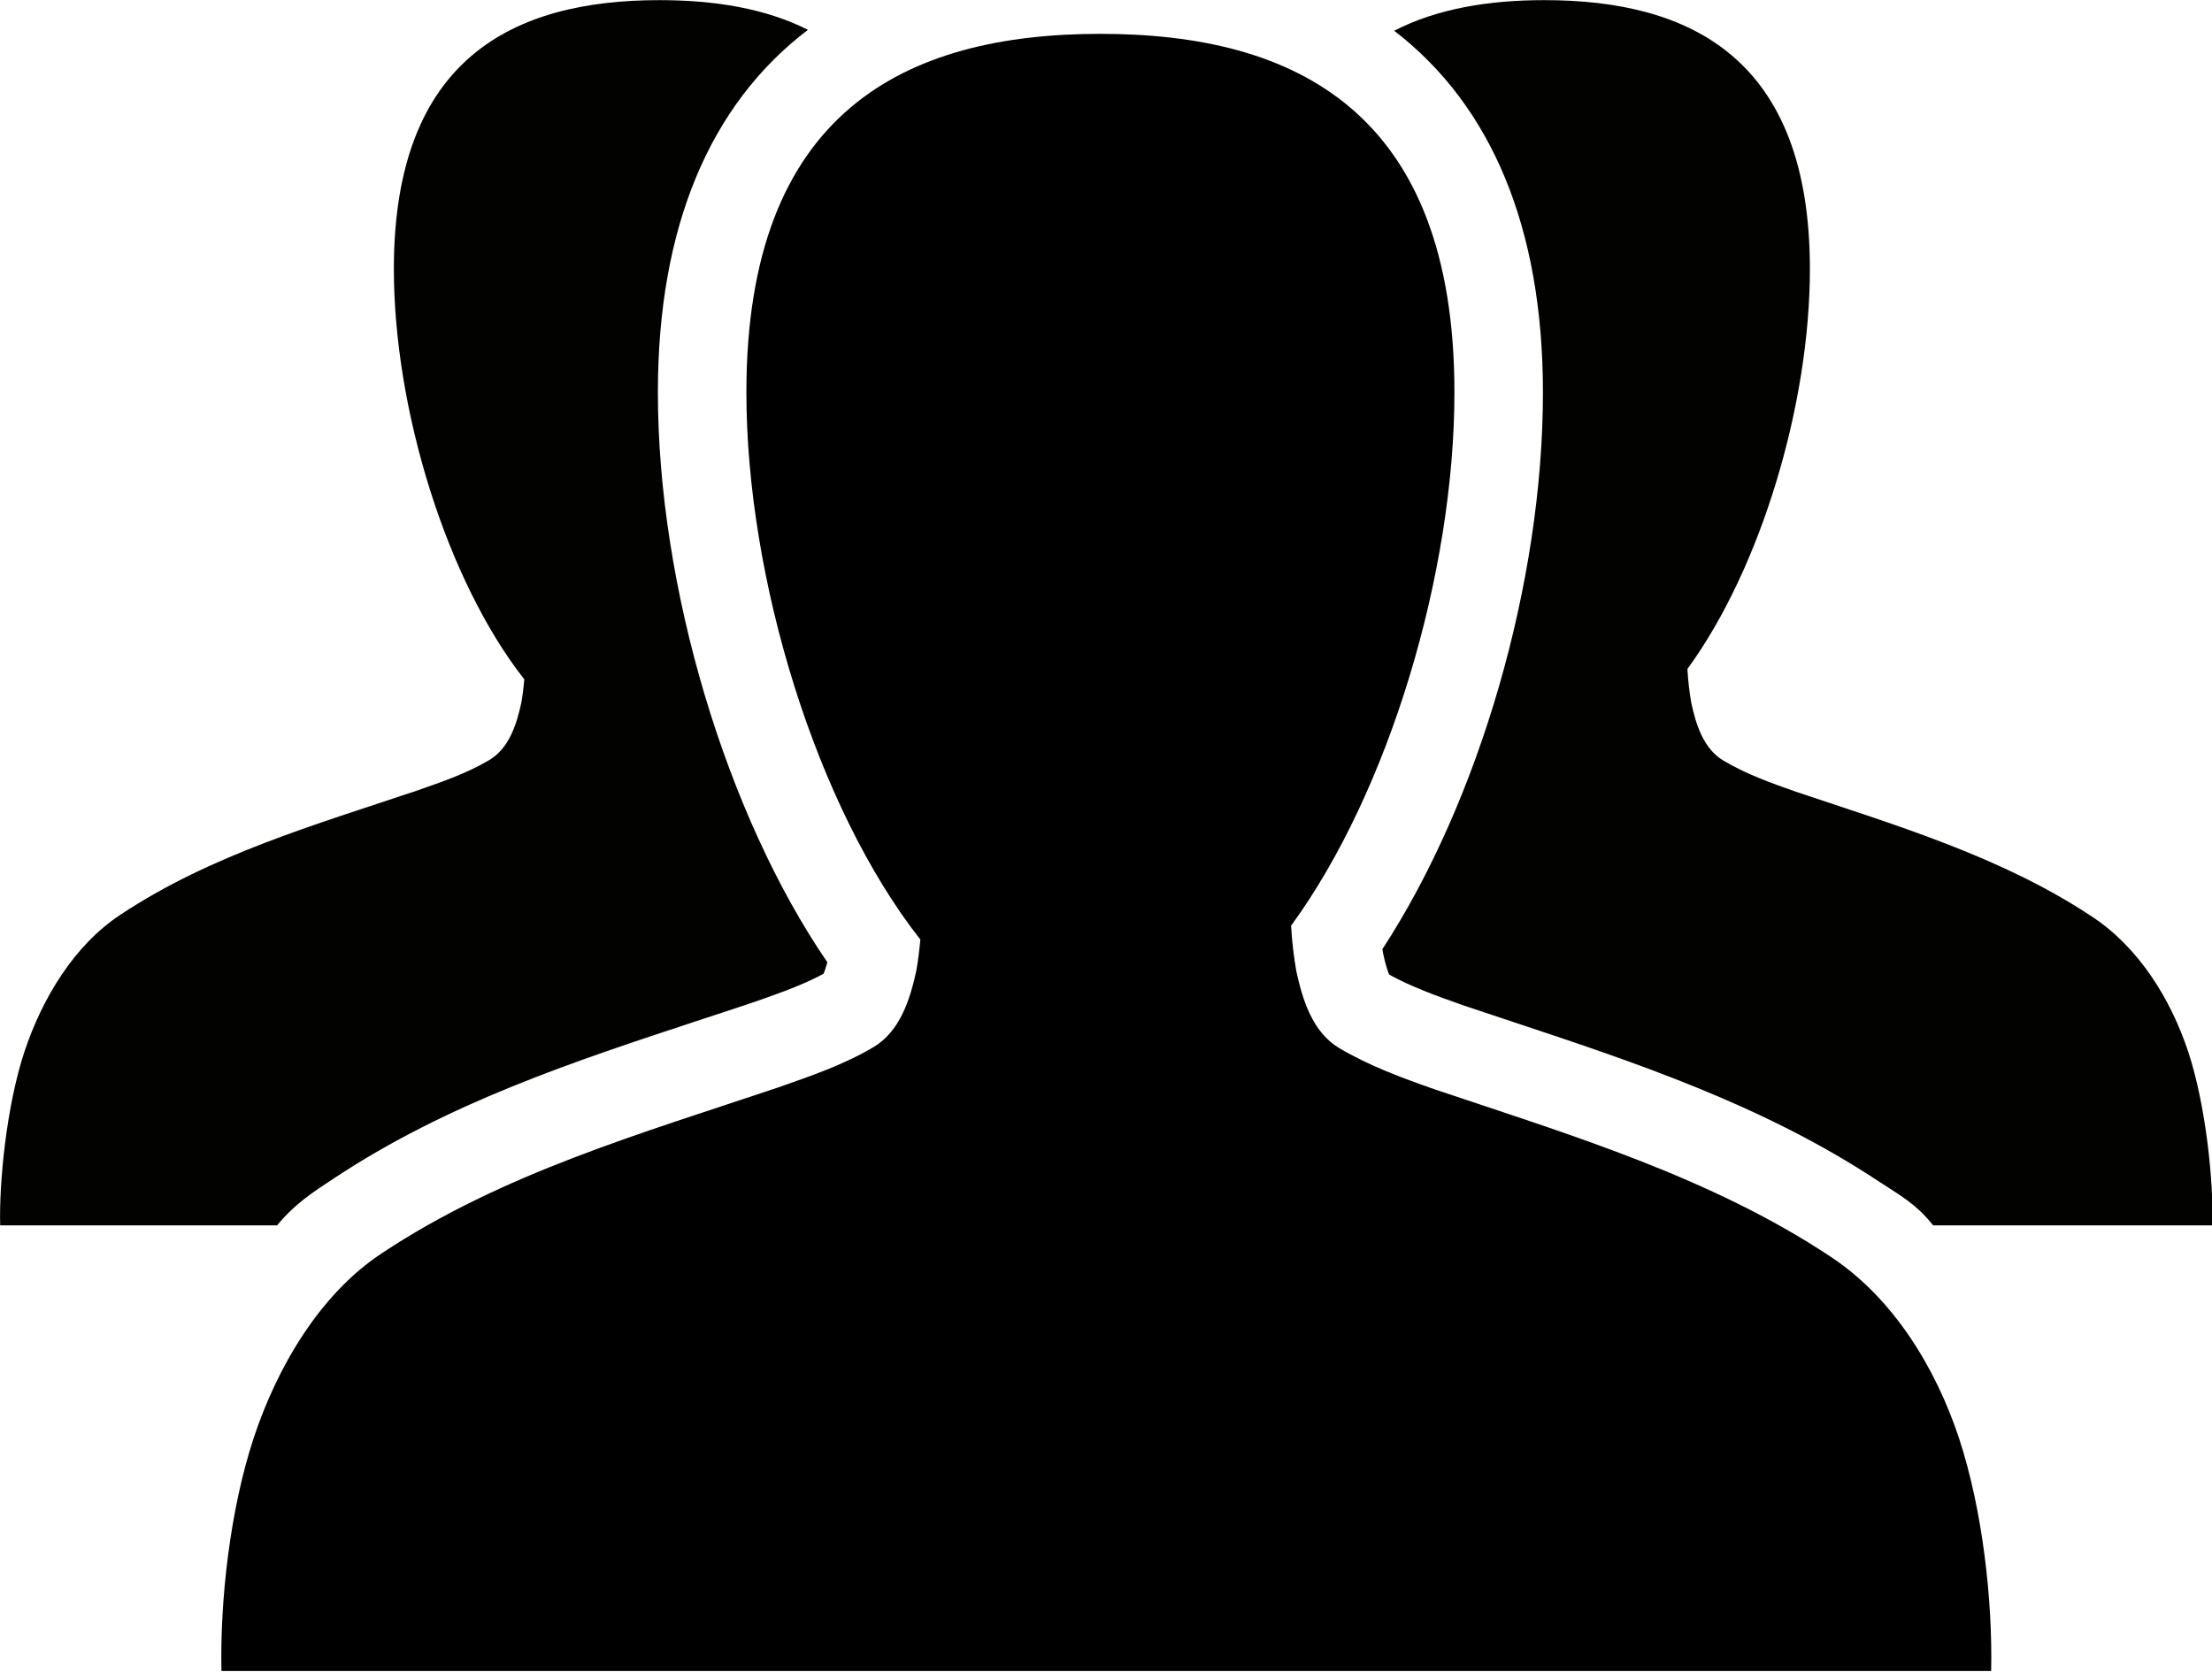 <?xml version="1.0" encoding="utf-8"?>
<svg version="1.1" id="Layer_1" x="0px" y="0px" viewBox="0 0 512 387" xmlns="http://www.w3.org/2000/svg">
  <g transform="matrix(1.243, 0, 0, 1.243, -62.137, -124.653)" style="">
    <g>
      <path fill="#020201" d="M112.066,319.819c21.252-14.114,44.849-21.851,67.67-29.382c3.279-1.078,6.554-2.137,9.813-3.239 l0.668-0.221c4.822-1.689,9.393-3.284,13.134-5.345c0.169-0.394,0.411-1.049,0.7-2.135c-18.788-27.428-31.554-69.82-31.554-106.136 c0-30.807,9.682-53.629,27.941-67.526c-7.894-3.991-17.416-5.527-27.663-5.527c-27.307,0-49.442,10.91-49.442,50.082 c0,26.007,9.755,57.906,24.296,76.43c-0.135,1.464-0.308,2.931-0.571,4.388c-0.867,3.979-2.261,8.437-5.981,10.646 c-4.174,2.478-8.81,4.051-13.372,5.649c-18.912,6.365-38.472,11.975-55.258,23.121c-8.727,5.745-14.639,15.713-17.9,25.506 c-3.359,10.163-4.733,24.371-4.526,32.371h51.575C104.868,324.5,108.354,322.258,112.066,319.819z"/>
      <path fill="#020201" d="M457.457,296.129c-3.263-9.793-9.178-19.379-17.9-25.125c-16.79-11.145-36.352-16.946-55.262-23.307 c-4.563-1.598-9.197-3.267-13.366-5.746c-3.726-2.213-5.121-6.715-5.982-10.698c-0.382-2.108-0.619-4.25-0.736-6.378 c13.712-18.761,22.809-49.369,22.809-74.471c0-39.18-22.137-50.097-49.443-50.097c-10.385,0-20.009,1.594-27.967,5.706 c18.105,13.913,27.697,36.684,27.697,67.366c0,35.358-11.861,76.072-29.895,103.673c0.049,0.313,0.097,0.619,0.153,0.925 c0.475,2.141,0.864,3.259,1.106,3.814c3.955,2.205,8.687,3.935,13.973,5.794l7.919,2.639c23.412,7.773,47.621,15.722,69.428,30.19 c3.524,2.325,6.852,4.085,9.971,8.085h52.019C462.189,320.5,460.813,306.292,457.457,296.129z"/>
    </g>
    <path d="M 414.744 368.006 C 410.39 354.947 402.505 342.007 390.877 334.338 C 368.491 319.484 342.407 311.664 317.192 303.183 C 311.108 301.05 304.928 298.788 299.372 295.482 C 294.403 292.529 292.545 286.512 291.393 281.202 C 290.886 278.386 290.569 275.524 290.412 272.683 C 308.694 247.67 320.825 206.854 320.825 173.383 C 320.825 121.143 291.309 106.587 254.899 106.587 C 218.491 106.587 188.977 121.128 188.977 173.363 C 188.977 208.033 201.983 250.567 221.372 275.275 C 221.191 277.222 220.962 279.177 220.612 281.117 C 219.453 286.42 217.594 292.366 212.637 295.311 C 207.069 298.619 200.888 300.71 194.805 302.843 C 169.59 311.332 143.508 318.808 121.128 333.67 C 109.492 341.331 101.608 354.947 97.261 368.006 C 92.781 381.557 90.95 398.5 91.226 411.5 L 255.998 411.5 L 420.771 411.5 C 421.053 398.5 419.219 381.556 414.744 368.006 Z"/>
  </g>
</svg>